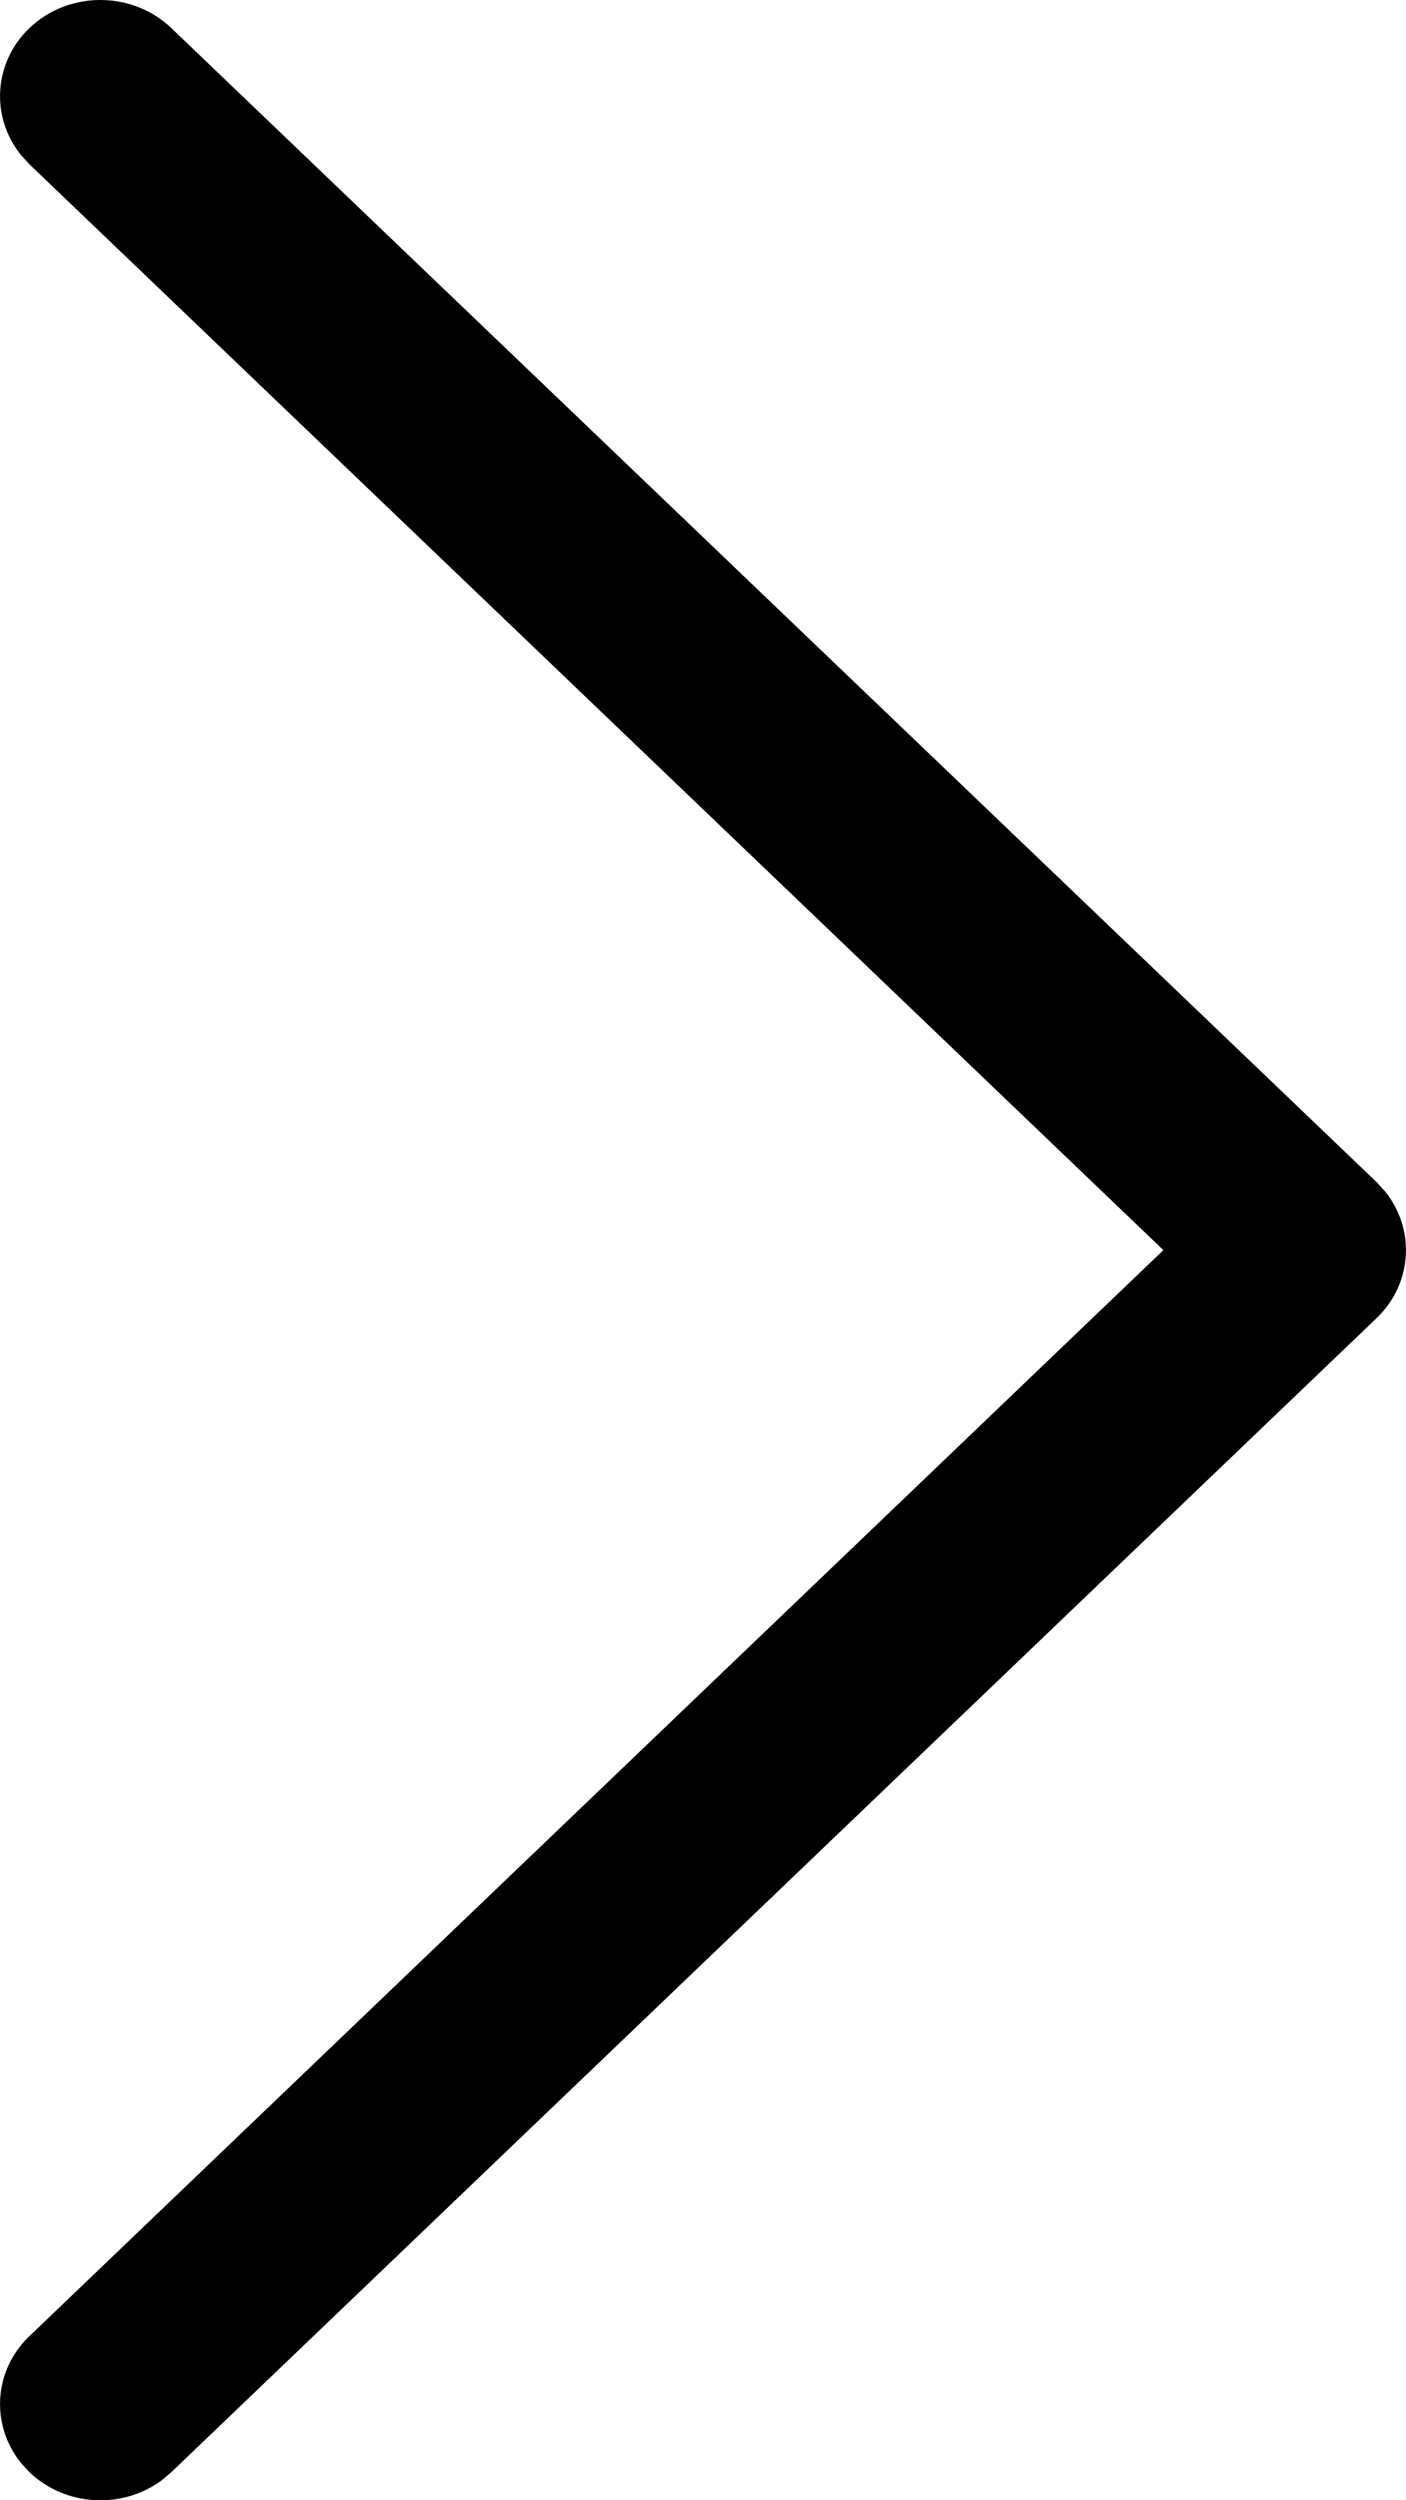 <svg width="9" height="16" viewBox="0 0 9 16" fill="none" xmlns="http://www.w3.org/2000/svg">
<path id="Path 2" fill-rule="evenodd" clip-rule="evenodd" d="M0.188 15.82C0.42 16.042 0.785 16.059 1.037 15.871L1.097 15.82L8.812 8.435C9.043 8.213 9.061 7.864 8.865 7.623L8.812 7.565L1.097 0.18C0.846 -0.06 0.439 -0.06 0.188 0.18C-0.043 0.402 -0.061 0.751 0.135 0.993L0.188 1.051L7.447 8L0.188 14.95C-0.043 15.171 -0.061 15.52 0.135 15.762L0.188 15.82Z" fill="black"/>
</svg>
